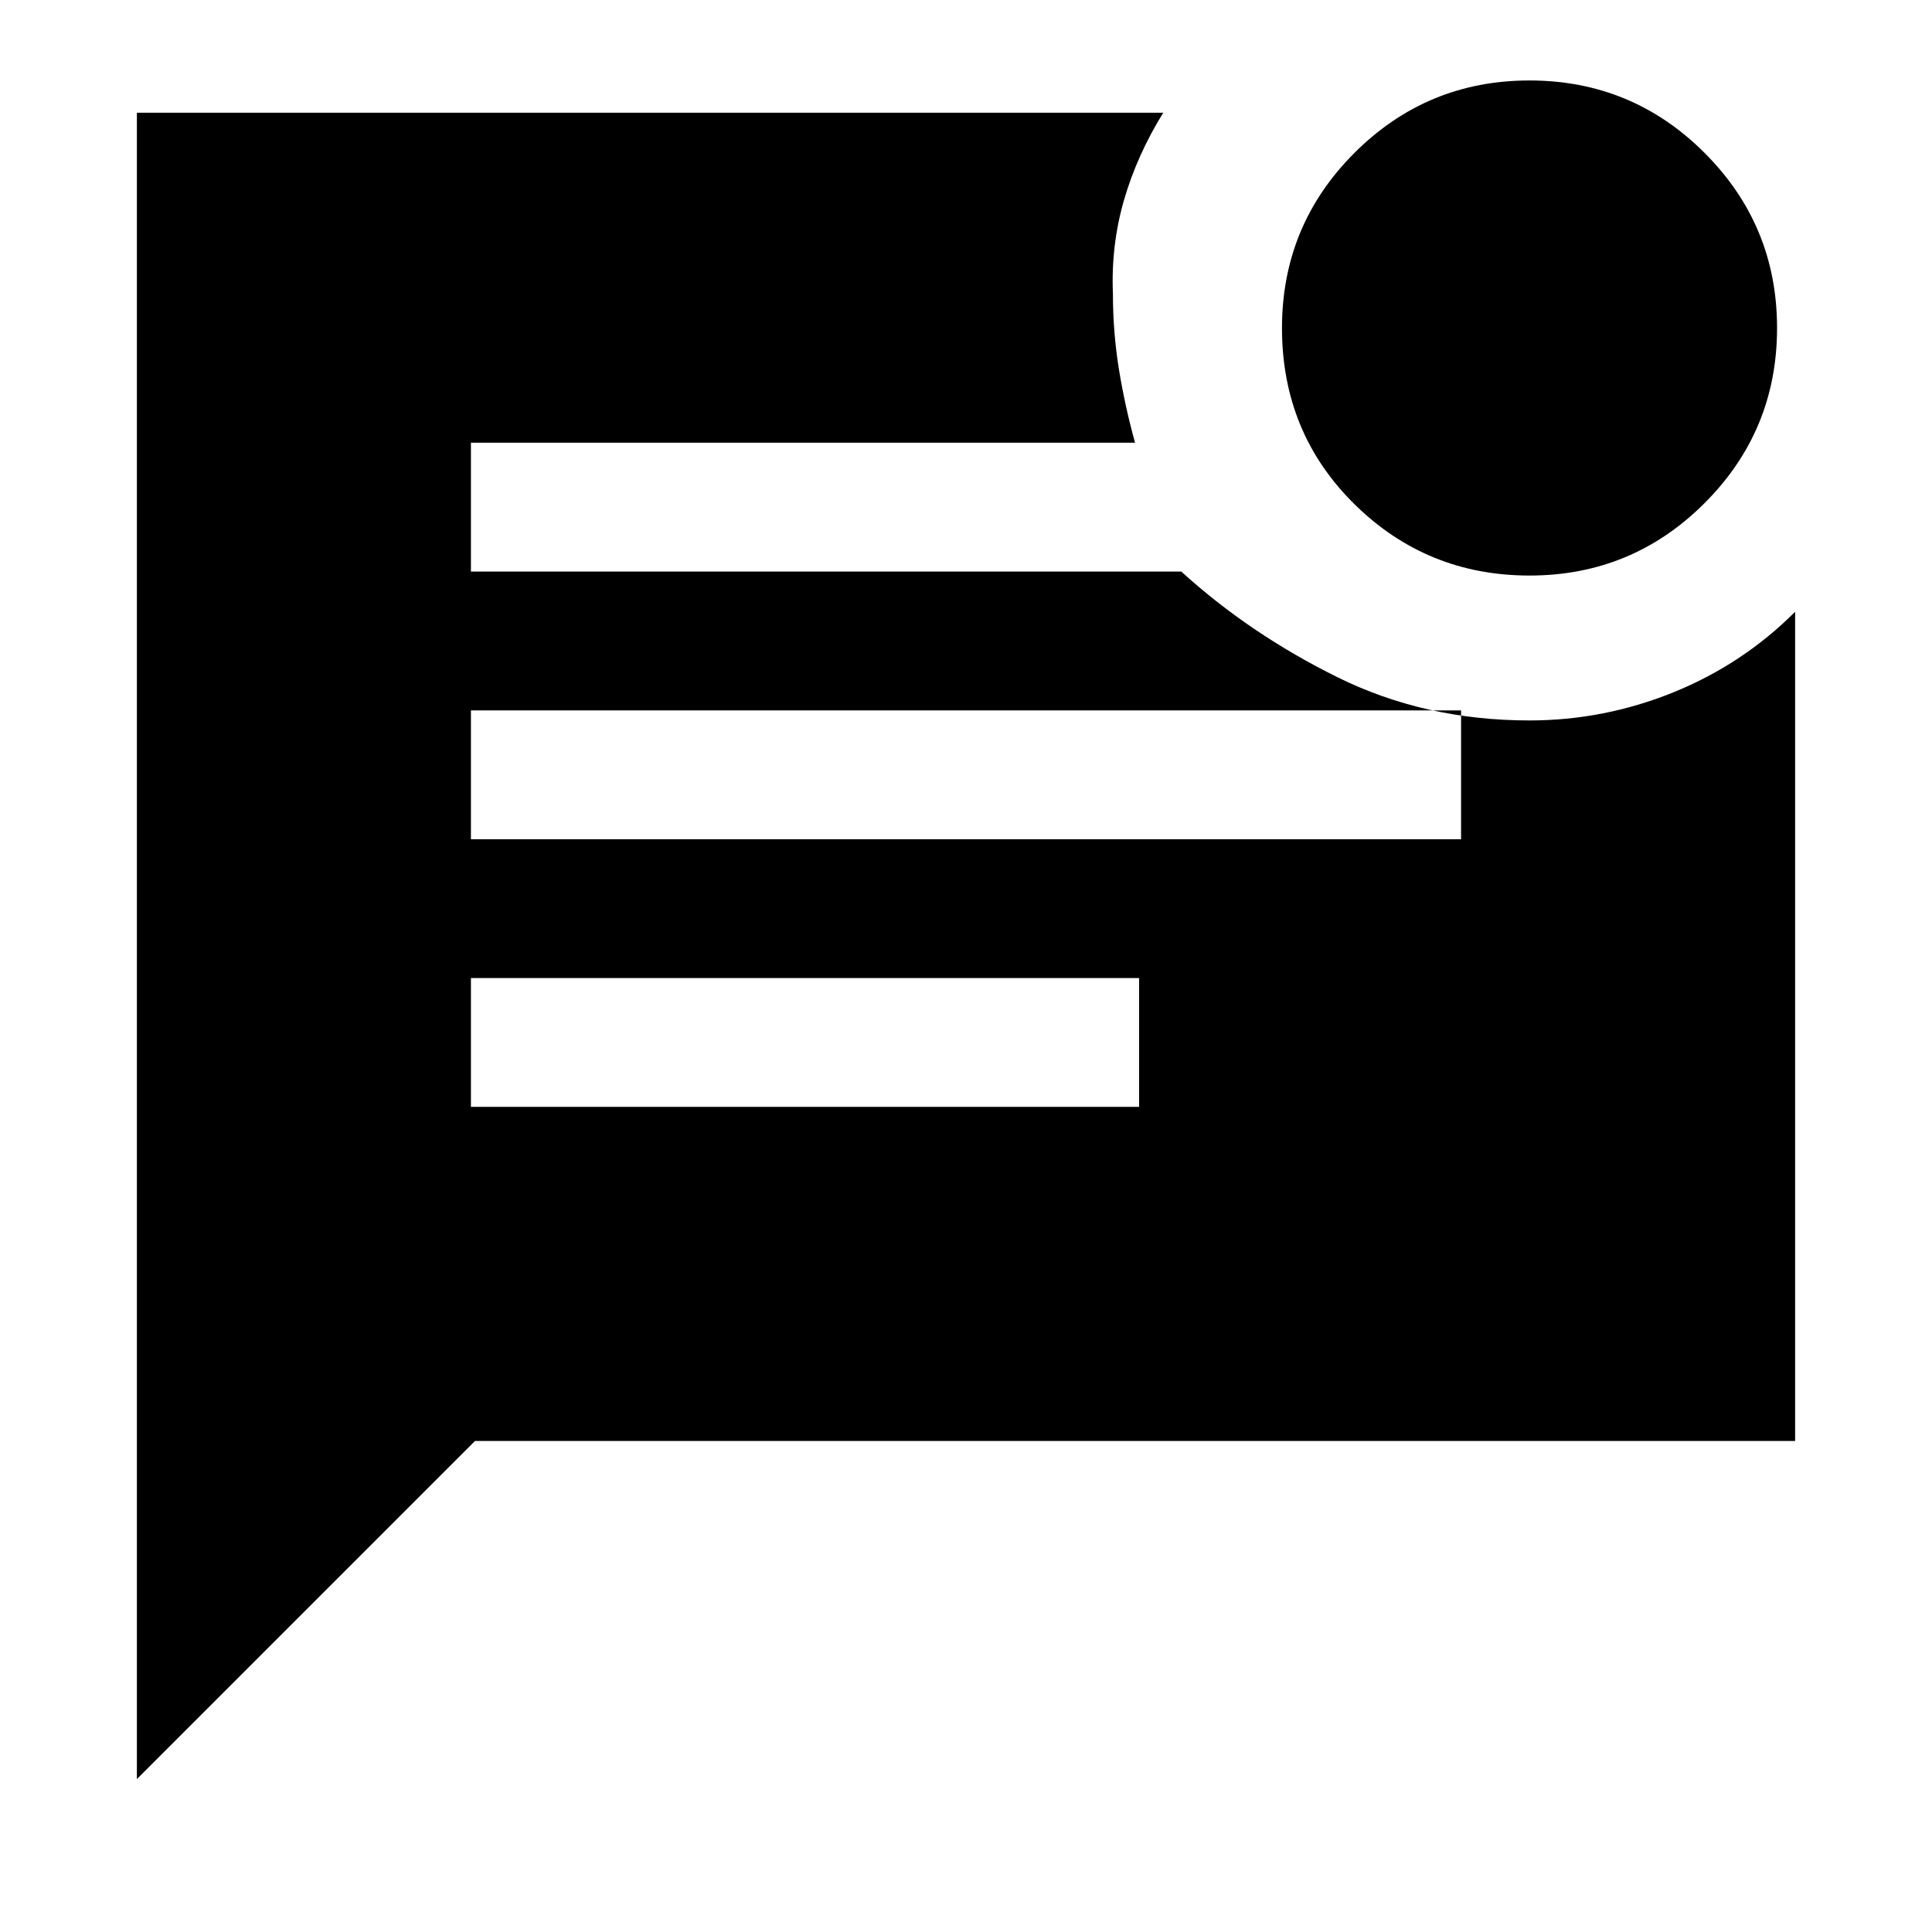 <svg xmlns="http://www.w3.org/2000/svg" height="20" width="20"><path d="M15.833 5.958q-1.062 0-1.812-.739-.75-.74-.75-1.823 0-1.063.75-1.813t1.812-.75q1.063 0 1.813.75t.75 1.813q0 1.062-.75 1.812t-1.813.75ZM1.417 18.417V1.167h10.625q-.271.437-.407.906-.135.469-.114.969 0 .396.062.781.063.385.167.76H4.875v1.334h7.354q.709.645 1.615 1.093.906.448 1.989.448.771 0 1.49-.291.719-.292 1.26-.834v8.584H4.917Zm3.458-9.729h10.25V7.354H4.875Zm0 2.77h6.917v-1.333H4.875Z"/></svg>